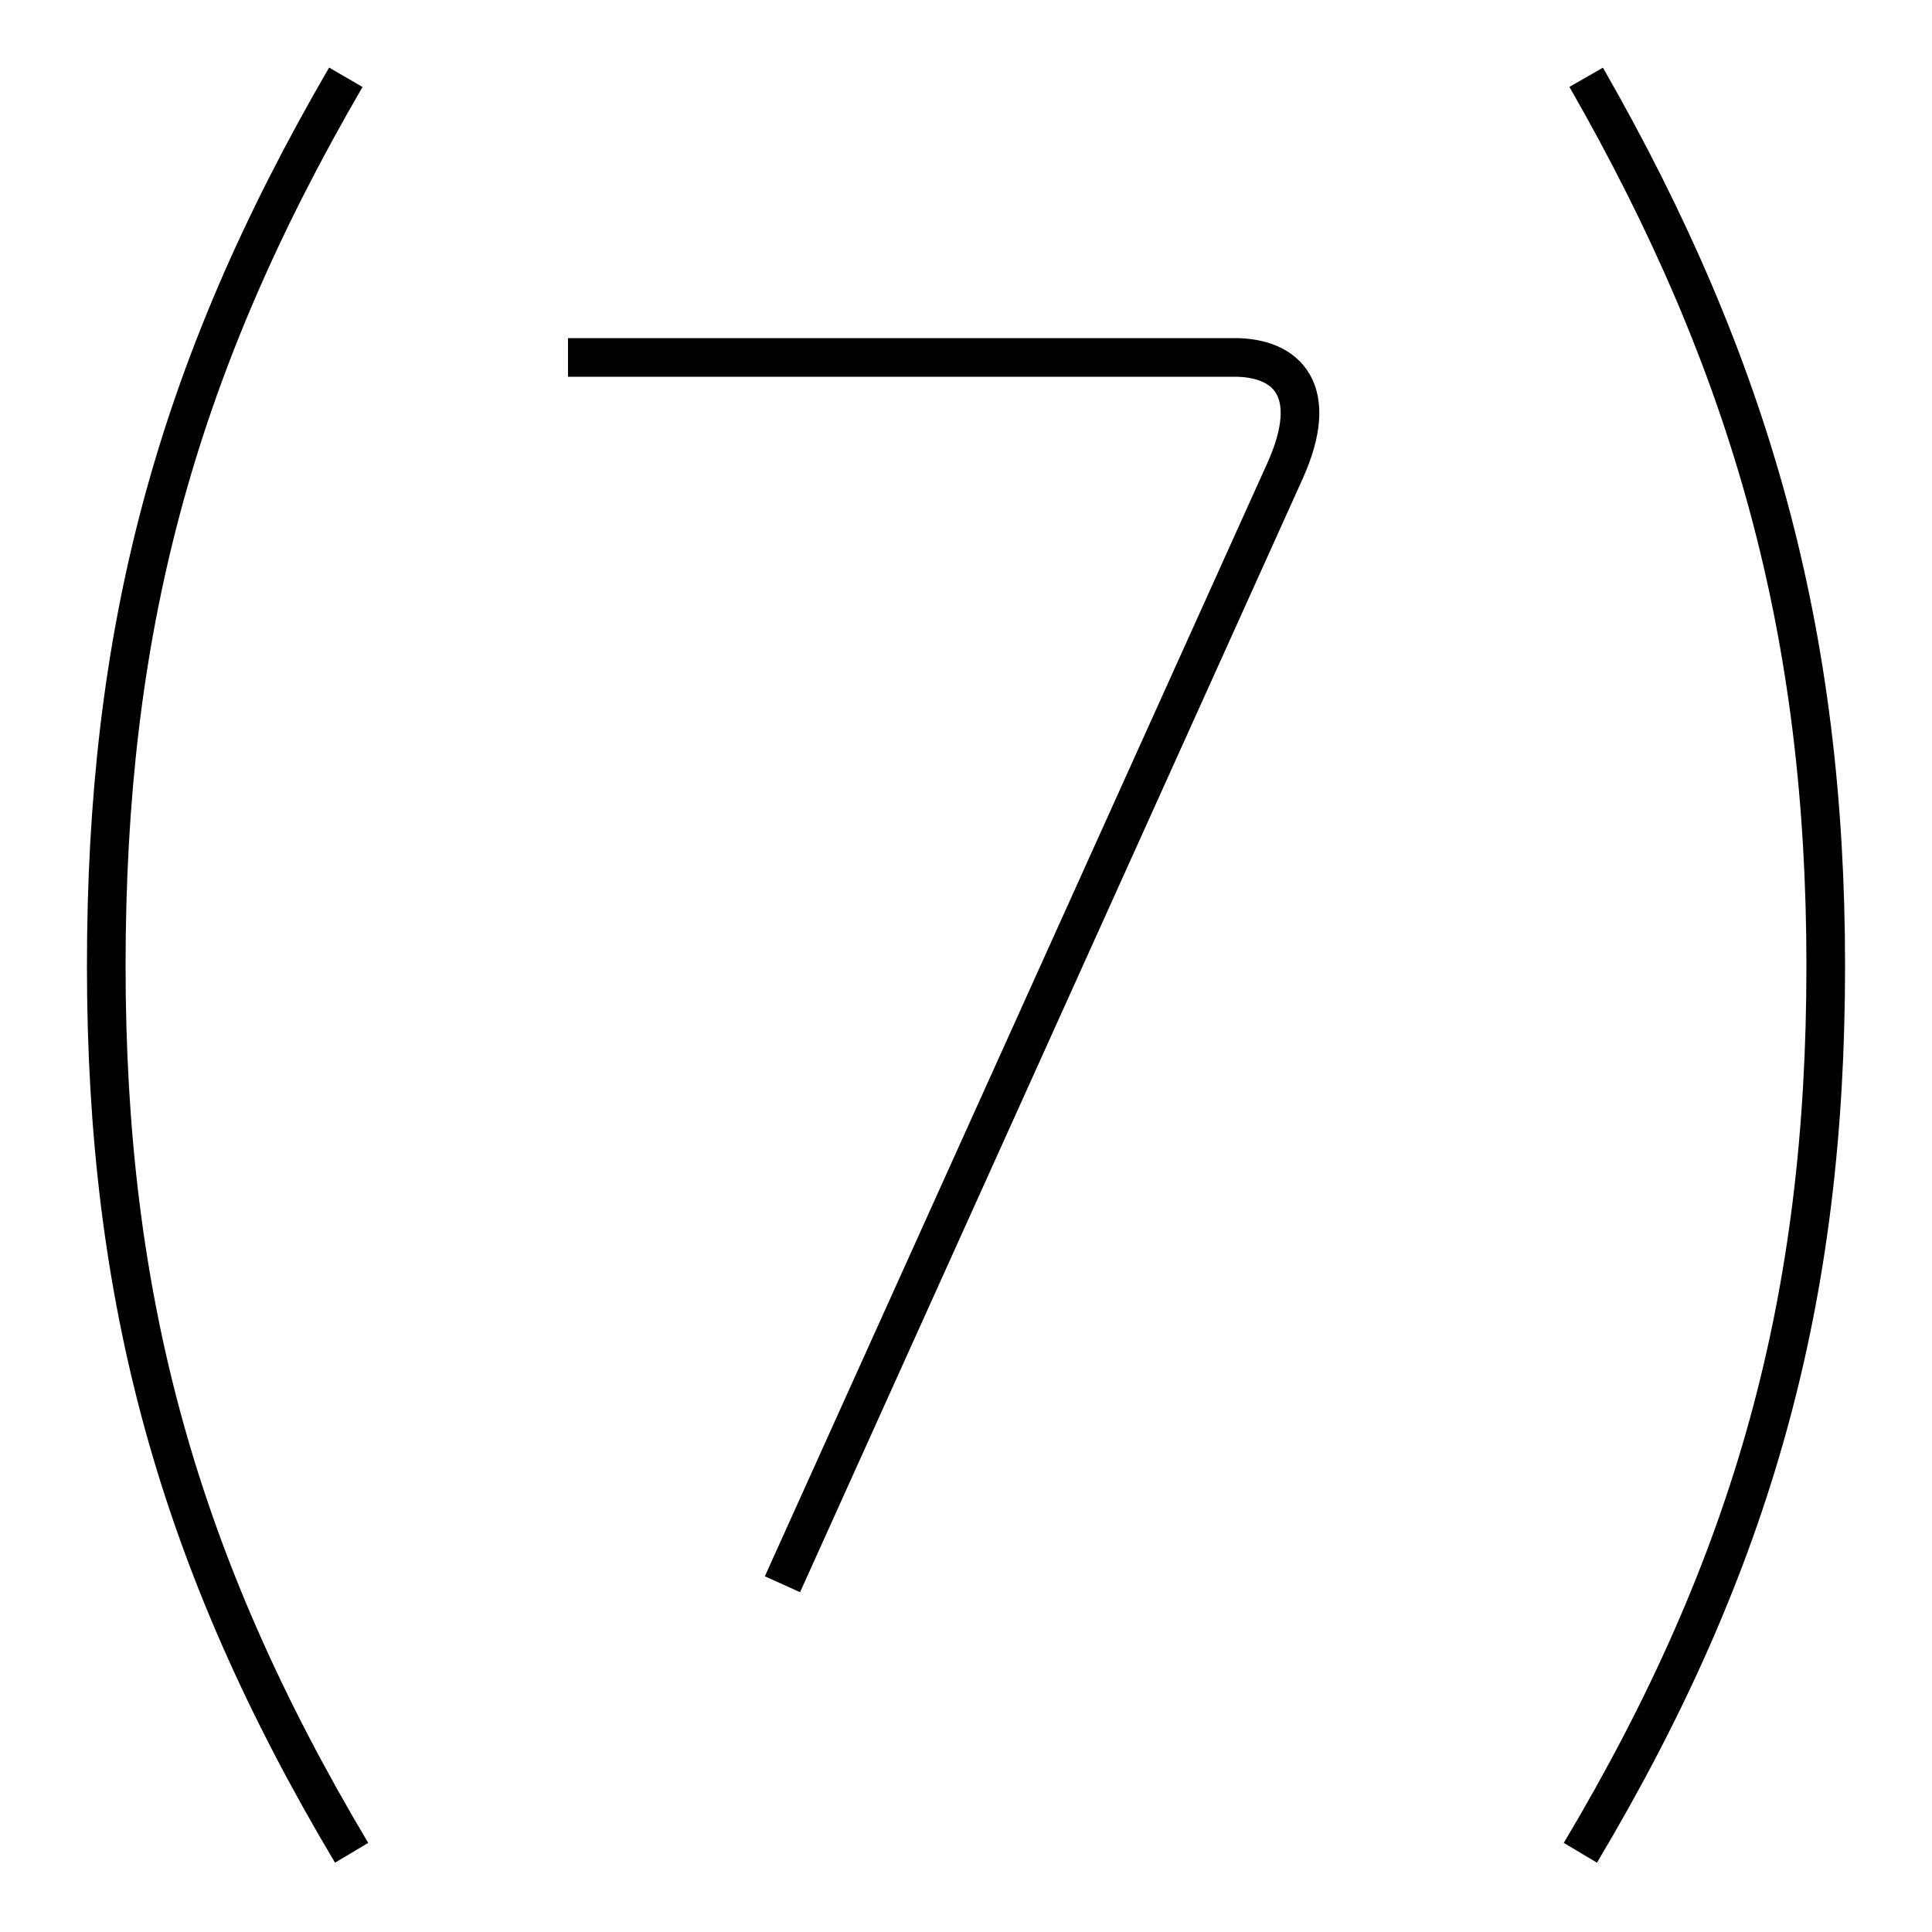 <?xml version='1.0' encoding='utf8'?>
<svg viewBox="0.0 -6.0 50.0 50.0" version="1.1" xmlns="http://www.w3.org/2000/svg">
<rect x="0.0" y="-6.0" width="50.0" height="50.0" fill="#808080" stroke="none"/>
<rect x="-1000" y="-1000" width="2000" height="2000" stroke="white" fill="white"/>
<g style="fill:white;stroke:#000000;  stroke-width:1">
<path d="M 14.7 -34.75 L 31.95 -34.75 C 33.3 -34.75 34.2 -33.9 33.25 -31.8 L 20.25 -3.0 M 8.95 -42.0 C 4.5 -34.35 2.75 -27.6 2.75 -19.0 C 2.75 -10.4 4.6 -3.6 9.1 3.95 M 41.05 -42.0 C 45.35 -34.5 47.25 -27.6 47.25 -19.0 C 47.25 -10.4 45.4 -3.6 40.9 3.95" transform="translate(0.0 38.0)" />
</g>
</svg>